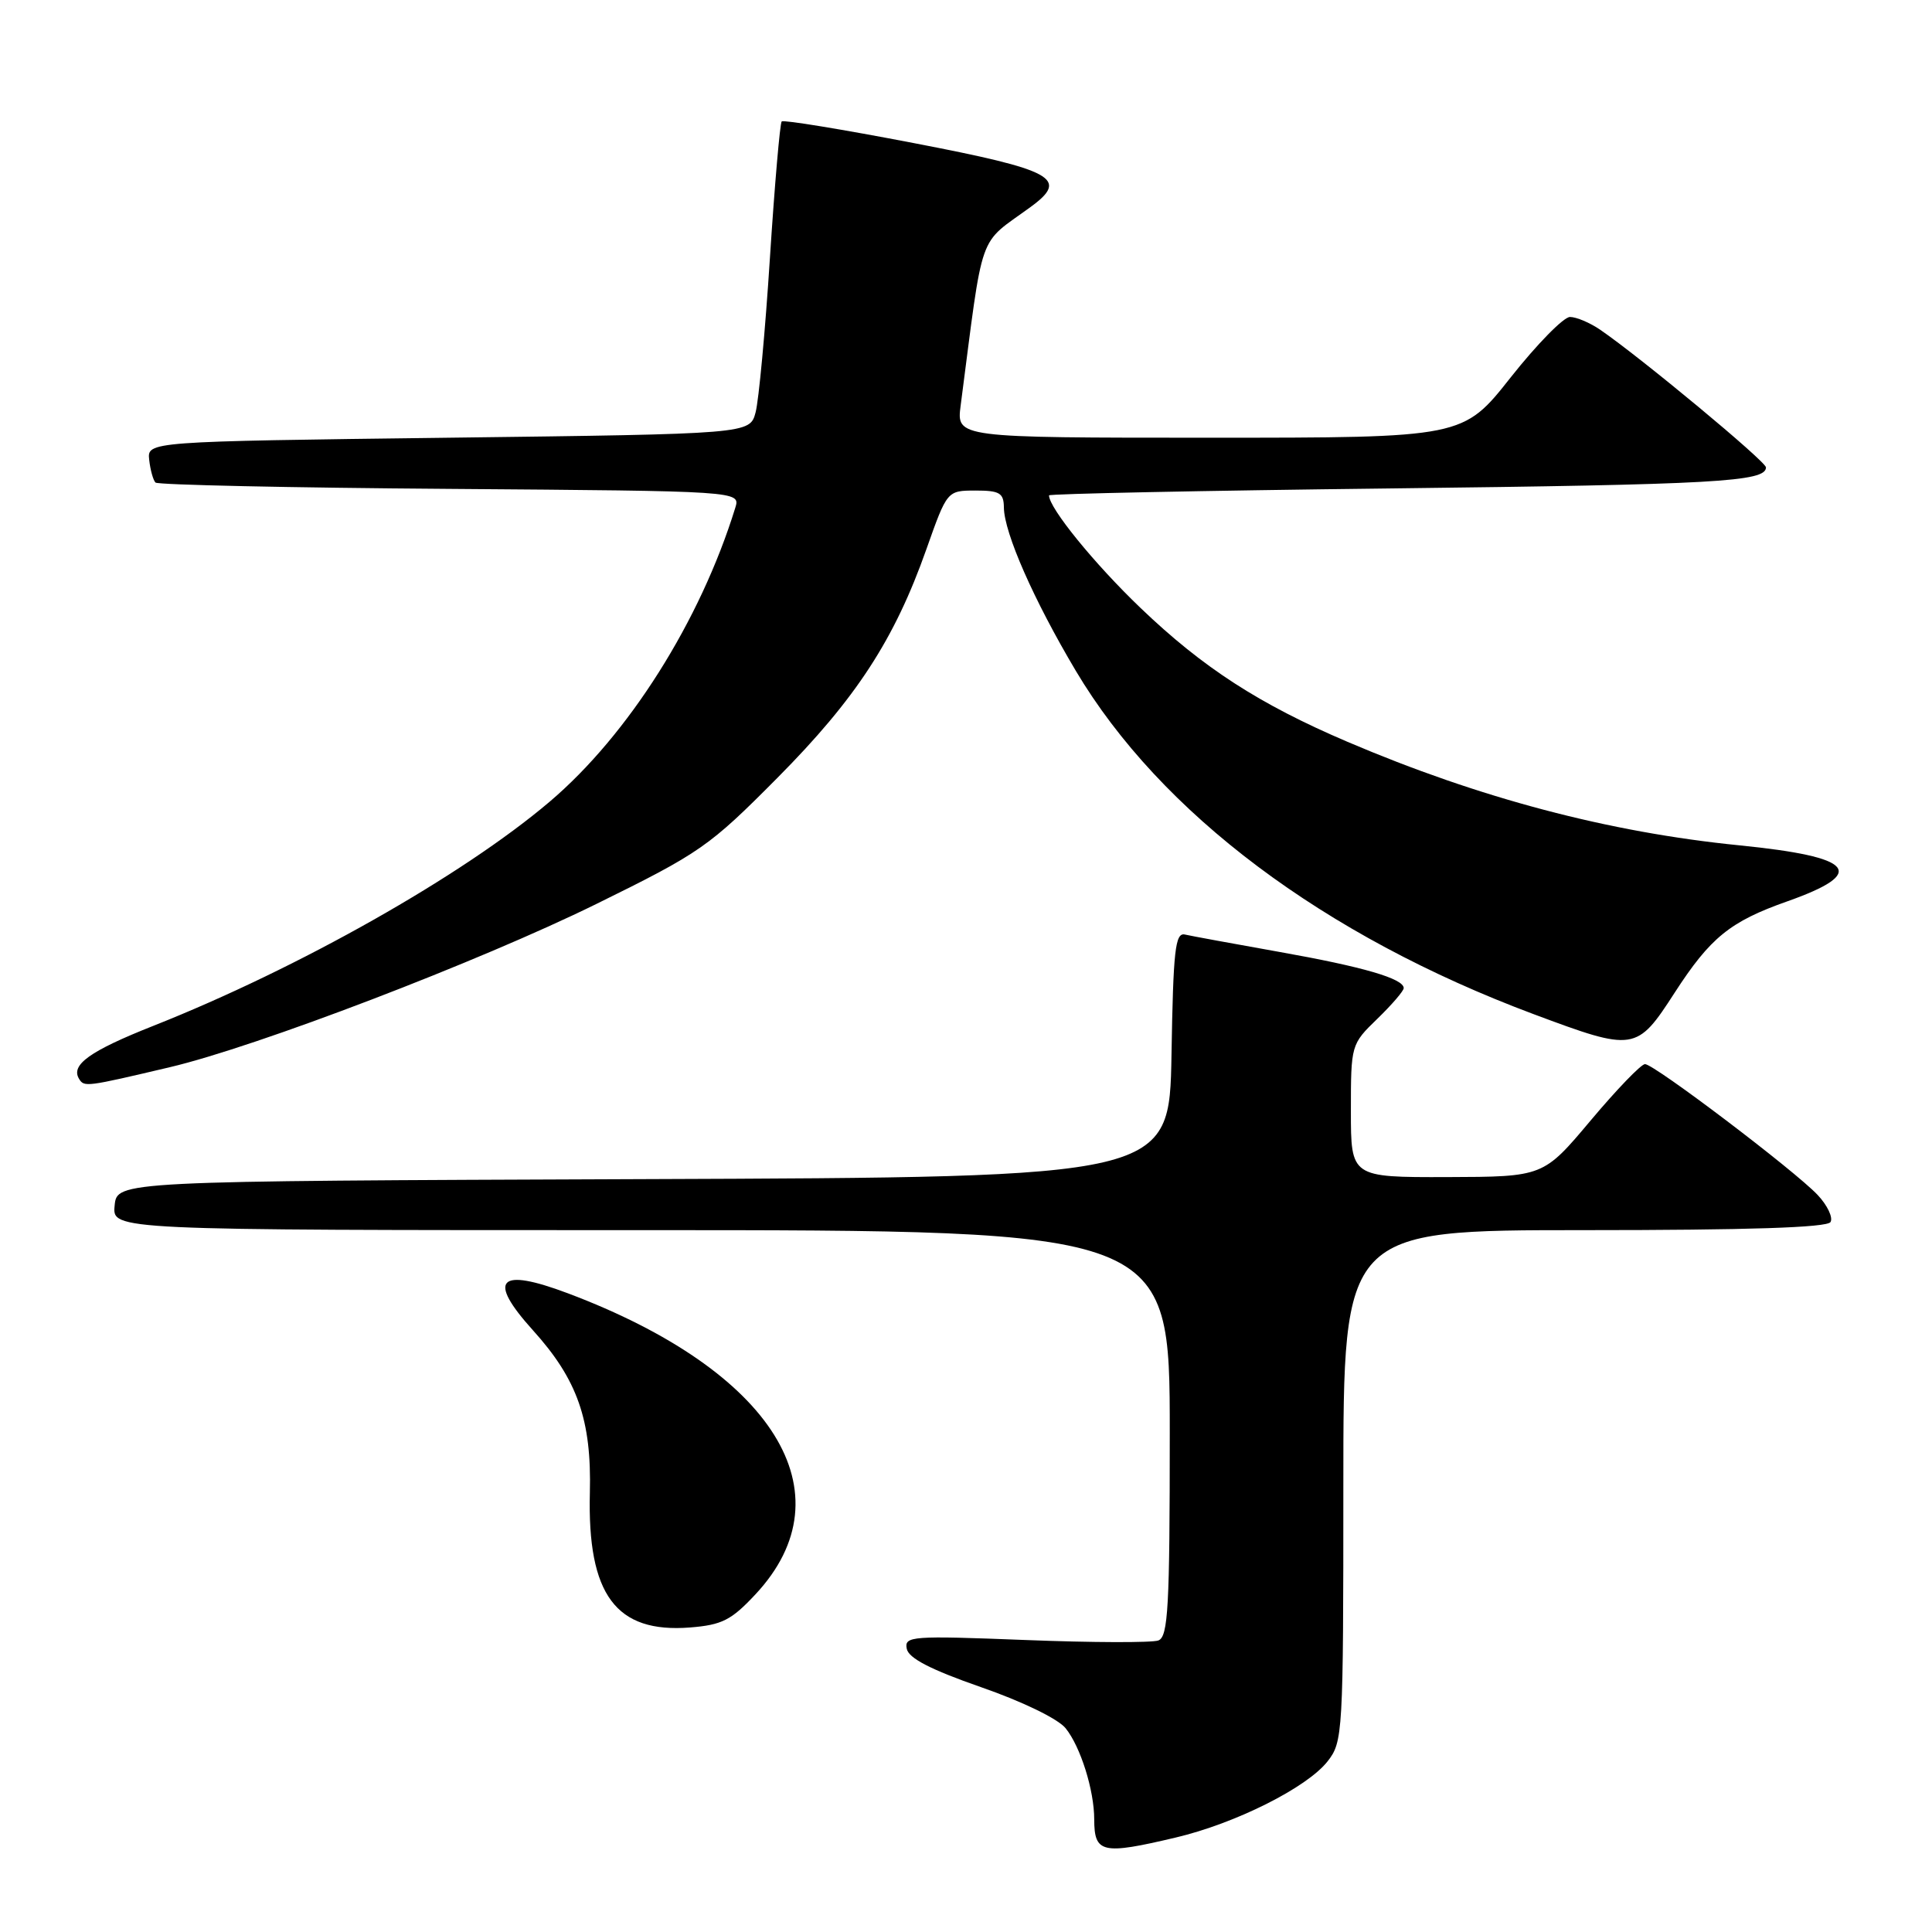<?xml version="1.0" encoding="UTF-8" standalone="no"?>
<!DOCTYPE svg PUBLIC "-//W3C//DTD SVG 1.1//EN" "http://www.w3.org/Graphics/SVG/1.1/DTD/svg11.dtd" >
<svg xmlns="http://www.w3.org/2000/svg" xmlns:xlink="http://www.w3.org/1999/xlink" version="1.1" viewBox="0 0 256 256">
 <g >
 <path fill="currentColor"
d=" M 155.76 243.49 C 163.68 241.63 173.17 236.87 175.90 233.40 C 177.94 230.81 178.00 229.76 178.00 196.87 C 178.00 163.00 178.00 163.00 209.94 163.00 C 231.62 163.00 242.10 162.66 242.55 161.93 C 242.91 161.34 242.15 159.72 240.85 158.34 C 237.83 155.13 219.19 141.00 217.97 141.00 C 217.46 141.00 214.22 144.36 210.77 148.47 C 204.50 155.93 204.50 155.93 191.75 155.97 C 179.00 156.00 179.00 156.00 179.00 147.20 C 179.00 138.45 179.02 138.37 182.50 135.00 C 184.43 133.13 186.00 131.30 186.00 130.93 C 186.00 129.67 180.60 128.10 169.50 126.13 C 163.45 125.05 157.82 124.02 157.00 123.83 C 155.72 123.55 155.46 125.92 155.23 139.74 C 154.95 155.99 154.95 155.99 85.23 156.24 C 15.50 156.50 15.50 156.50 15.19 159.75 C 14.87 163.00 14.87 163.00 84.94 163.00 C 155.00 163.00 155.00 163.00 155.00 189.89 C 155.00 212.96 154.79 216.87 153.49 217.37 C 152.66 217.68 144.74 217.66 135.88 217.31 C 120.78 216.72 119.81 216.79 120.15 218.47 C 120.39 219.72 123.31 221.23 129.97 223.55 C 135.45 225.45 140.19 227.75 141.20 229.00 C 143.17 231.44 144.99 237.21 144.99 241.08 C 145.00 245.56 146.04 245.79 155.76 243.49 Z  M 100.12 211.24 C 112.60 197.85 102.48 181.62 75.25 171.37 C 66.03 167.90 64.51 169.50 70.61 176.26 C 76.52 182.80 78.40 188.16 78.16 197.79 C 77.82 211.32 81.61 216.42 91.43 215.65 C 95.67 215.31 96.90 214.69 100.12 211.24 Z  M 22.50 141.41 C 34.01 138.70 63.51 127.41 79.00 119.79 C 92.80 113.00 93.96 112.19 103.00 103.08 C 113.44 92.56 118.53 84.74 122.76 72.75 C 125.50 65.01 125.50 65.01 129.25 65.00 C 132.47 65.00 133.00 65.32 133.02 67.25 C 133.06 70.61 136.97 79.50 142.54 88.87 C 153.78 107.77 175.41 123.99 203.21 134.38 C 216.57 139.37 216.87 139.32 221.90 131.54 C 226.63 124.23 229.24 122.11 236.81 119.44 C 247.55 115.64 245.76 113.54 230.46 112.01 C 213.16 110.28 196.05 105.76 178.56 98.30 C 166.87 93.31 159.40 88.48 151.13 80.56 C 145.00 74.69 139.00 67.31 139.00 65.64 C 139.00 65.43 159.36 65.01 184.25 64.72 C 227.37 64.21 234.00 63.84 234.00 61.93 C 234.00 61.15 217.44 47.40 212.03 43.69 C 210.67 42.76 208.87 42.00 208.03 42.00 C 207.19 42.00 203.66 45.60 200.18 50.00 C 193.86 58.00 193.86 58.00 160.30 58.00 C 126.74 58.00 126.74 58.00 127.29 53.75 C 130.38 30.03 129.48 32.60 136.54 27.44 C 141.73 23.66 139.70 22.54 121.08 18.96 C 111.68 17.15 103.81 15.86 103.58 16.09 C 103.35 16.32 102.65 24.44 102.02 34.15 C 101.40 43.85 100.54 53.07 100.12 54.64 C 99.36 57.50 99.36 57.50 59.43 58.00 C 19.50 58.50 19.50 58.50 19.77 60.94 C 19.92 62.28 20.30 63.63 20.60 63.94 C 20.91 64.25 38.48 64.63 59.64 64.78 C 98.11 65.07 98.11 65.07 97.43 67.28 C 92.79 82.30 83.27 97.37 72.82 106.24 C 61.26 116.05 39.58 128.30 20.29 135.94 C 11.91 139.26 9.33 141.10 10.48 142.96 C 11.16 144.06 11.39 144.03 22.50 141.41 Z "/>
</g>
</svg>